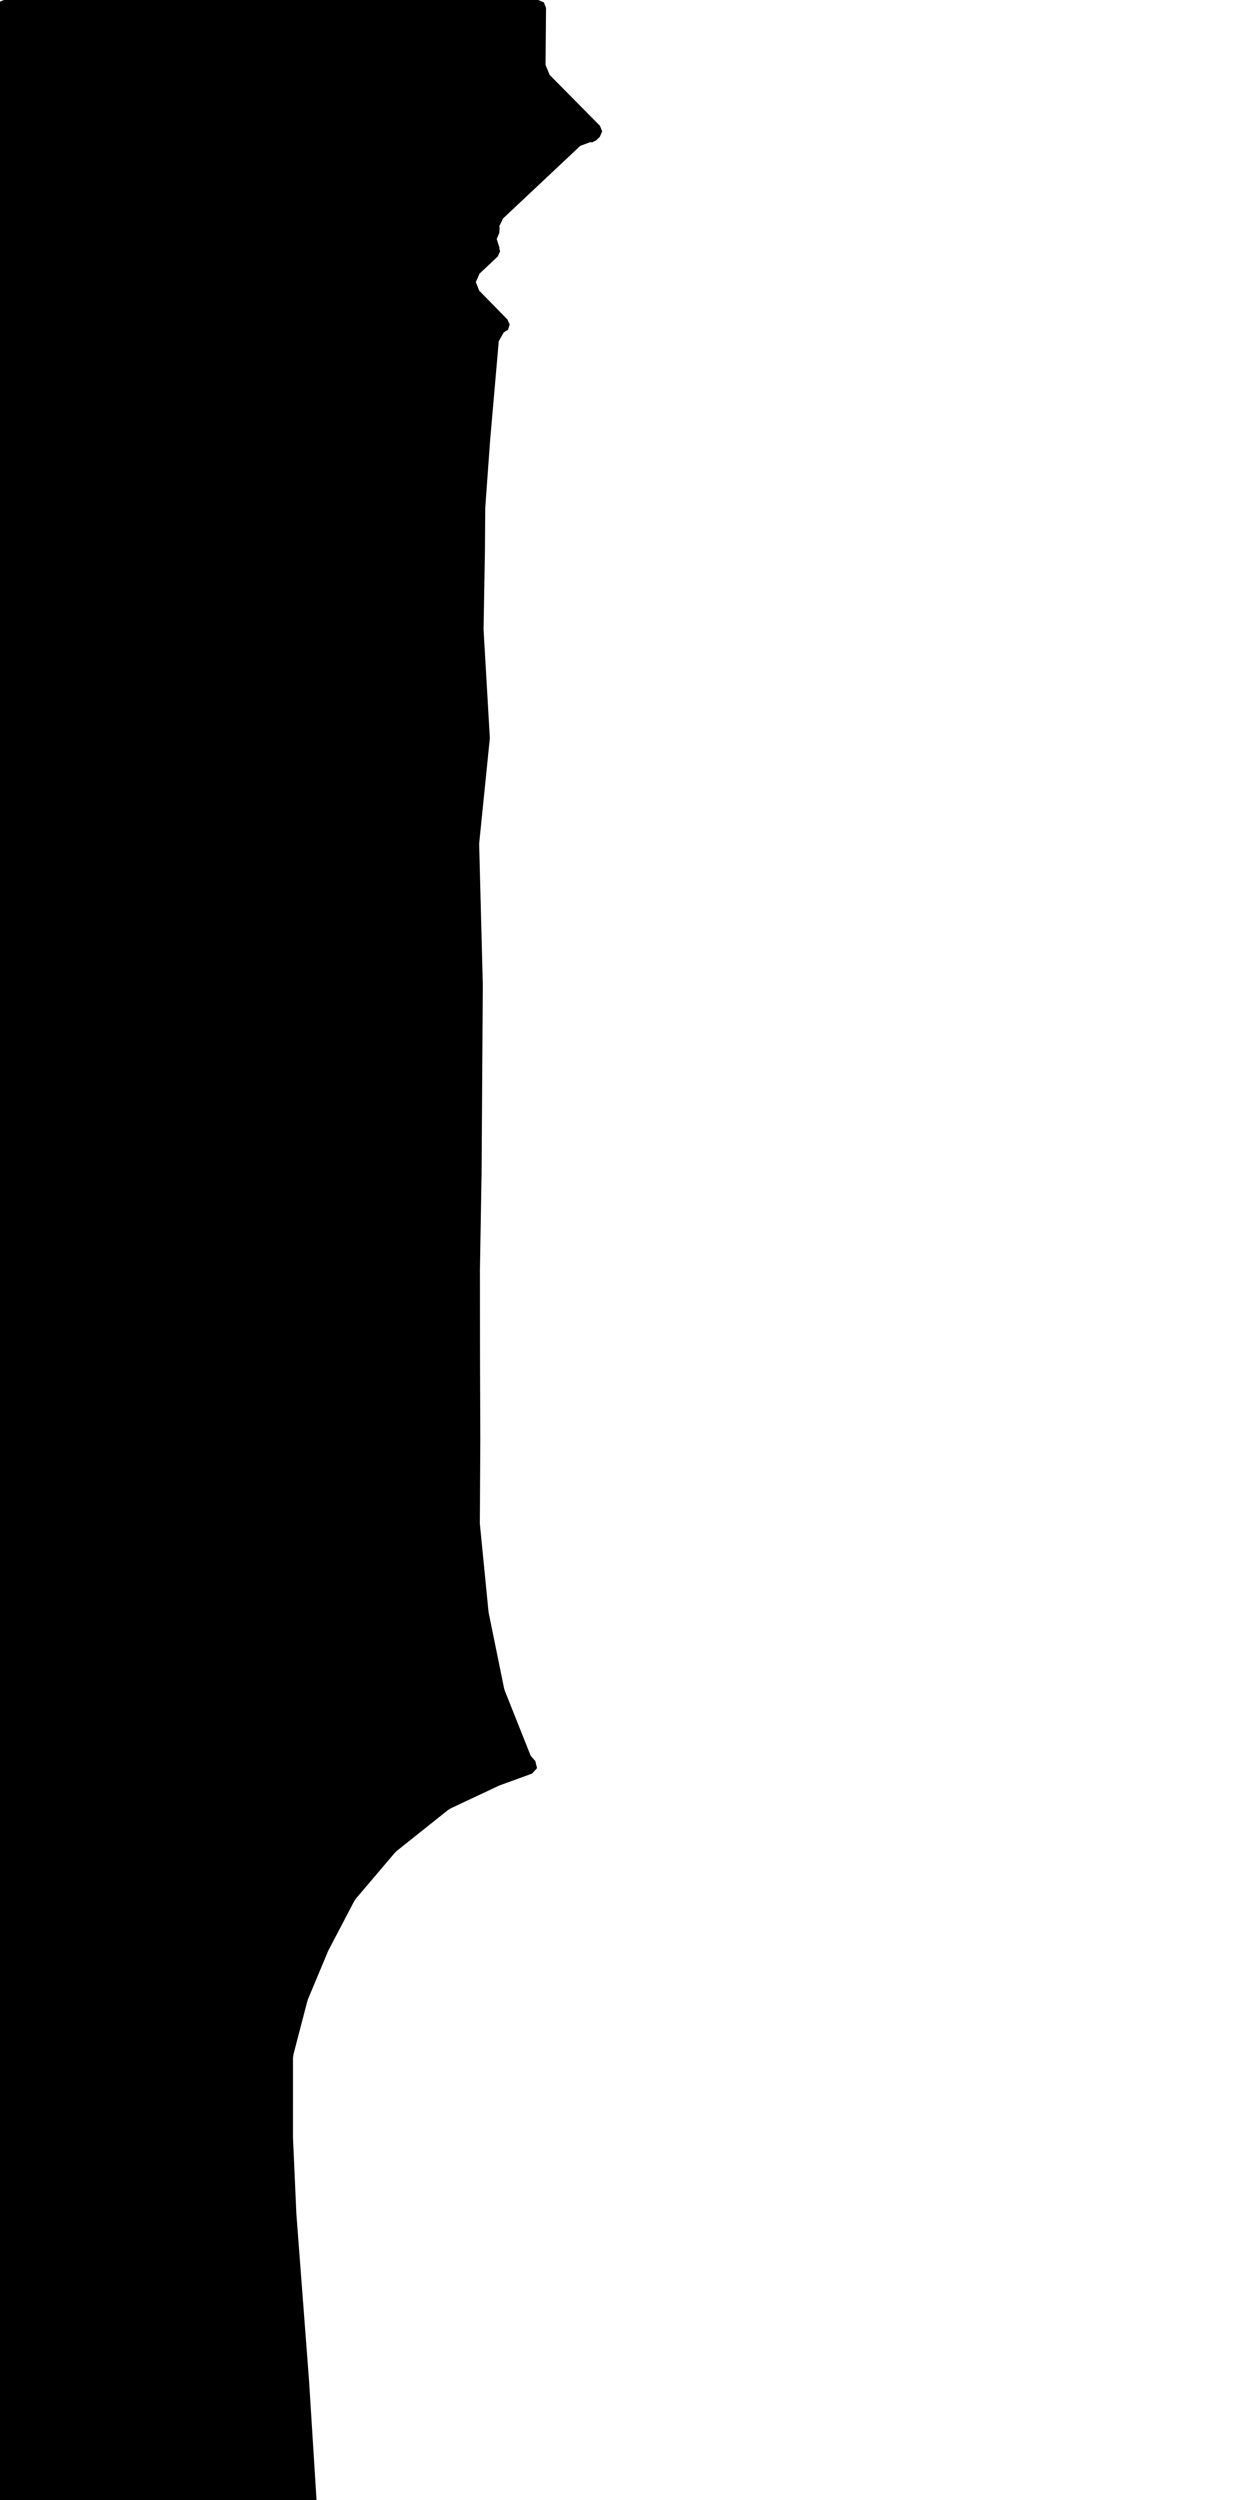 <svg xmlns="http://www.w3.org/2000/svg" version="1.1" width="592.5px" height="1200px">
  <polygon id="3" class="bin" points="1.875,0.0 -0.777,1.098 -1.875,3.75 -1.875,1203.75 -0.777,1206.402 1.875,1207.5 148.462,1207.5 151.195,1206.317 152.204,1203.515 148.398,1142.818 148.395,1142.769 142.318,1062.802 142.305,1062.587 140.677,1026.028 140.67,1025.721 140.674,987.819 140.896,986.088 147.575,960.459 147.885,959.54 157.501,936.553 157.754,936.015 170.06,912.527 170.909,911.268 189.566,889.299 190.521,888.374 215.107,868.777 216.468,867.931 239.511,857.107 240.083,856.869 255.504,851.259 257.858,848.653 257.023,845.242 254.821,842.768 242.373,811.466 242.025,810.301 234.658,774.22 234.552,773.519 230.429,731.65 230.396,730.938 230.62,690.875 230.62,690.84 230.479,652.486 230.433,609.576 230.434,609.45 231.233,562.992 231.234,562.952 231.819,472.614 231.817,472.492 230.073,405.395 230.106,404.524 235.168,354.562 235.181,353.967 232.192,302.405 232.181,301.886 232.832,264.732 232.833,264.696 232.997,243.816 233.015,243.375 235.314,211.55 235.322,211.448 239.482,163.757 241.883,159.533 243.934,158.267 244.714,155.753 243.648,153.345 230.104,139.528 228.464,135.399 230.263,131.335 238.966,123.118 240.13,120.682 239.697,119.235 239.896,119.172 238.49,114.711 239.749,111.75 239.895,109.226 239.716,108.615 241.516,104.881 278.635,69.995 283.419,68.242 284.238,68.366 286.259,67.359 287.987,65.691 289.132,63.036 288.048,60.356 263.905,35.956 261.939,31.113 262.18,3.783 261.094,1.11 258.43,0.0 1.875,0.0 " moovel_rot="0" moovel_centroid="109.906,549.786"/>
  <polygon id="443136837" class="tile" points="-63.914,1215.057 -33.688,1321.643 -33.719,1338.603 -63.909,1414.483 -63.221,1431.596 -55.681,1444.054 -1.0,1402.441 -29.384,1201.0 -63.914,1215.057 " moovel_rot="1.7" moovel_centroid="-32.972,1330.501"/>
  <polygon id="254594901" class="tile" points="-64.914,1201.254 -64.934,1246.275 -92.102,1227.888 -90.255,1201.0 -78.933,1202.043 -64.914,1201.254 " moovel_rot="56.4" moovel_centroid="-76.991,1219.967"/>
  <polygon id="338075889" class="tile" points="-93.116,1203.484 -93.102,1259.545 -104.86,1259.653 -129.094,1234.749 -125.318,1230.883 -127.469,1228.564 -124.028,1225.31 -125.014,1224.252 -101.49,1201.0 -99.483,1203.186 -93.116,1203.484 " moovel_rot="21.3" moovel_centroid="-106.516,1231.588"/>
  <polygon id="272946614" class="tile" points="-144.464,1233.902 -130.094,1234.227 -130.135,1201.066 -144.377,1201.0 -144.464,1233.902 " moovel_rot="28.9" moovel_centroid="-137.258,1217.573"/>
  <polygon id="326257563" class="tile" points="-147.031,1225.034 -151.53,1224.484 -153.484,1224.293 -153.485,1201.0 -145.464,1202.165 -147.031,1225.034 " moovel_rot="-41.5" moovel_centroid="-149.857,1212.696"/>
  <polygon id="371170976" class="tile" points="-171.978,1201.482 -154.917,1201.0 -154.485,1222.967 -171.989,1223.915 -171.978,1201.482 " moovel_rot="25.7" moovel_centroid="-163.371,1212.39"/>
  <polygon id="300398893" class="tile" points="-180.802,1201.0 -180.78,1243.724 -177.039,1243.734 -177.05,1225.67 -175.458,1225.68 -172.989,1225.691 -173,1201.02 -175.496,1201.019 -180.802,1201.0 " moovel_rot="-43.1" moovel_centroid="-177.42,1218.893"/>
  <polygon id="251110317" class="tile" points="-181.802,1222.386 -190.137,1222.085 -198.581,1221.793 -198.581,1220.051 -197.643,1220.053 -197.625,1201.84 -197.583,1201.0 -190.15,1203.064 -181.828,1205.353 -181.802,1222.386 " moovel_rot="57.1" moovel_centroid="-190.034,1212.649"/>
  <polygon id="252079920" class="tile" points="-223.559,1235.955 -223.511,1231.905 -223.444,1226.467 -222.417,1226.527 -213.835,1226.42 -213.973,1215.79 -222.555,1215.897 -223.419,1215.901 -223.511,1204.694 -223.54,1201.0 -206.79,1212.355 -199.654,1217.198 -199.581,1235.85 -223.559,1235.955 " moovel_rot="-3.8" moovel_centroid="-211.639,1222.29"/>
  <polygon id="295411028" class="tile" points="-224.559,1201.0 -224.572,1230.208 -236.067,1230.438 -237.228,1225.409 -237.431,1219.334 -242.252,1219.498 -242.438,1213.778 -242.392,1209.289 -242.318,1201.179 -224.559,1201.0 " moovel_rot="-12.6" moovel_centroid="-232.679,1214.522"/>
  <polygon id="412450796" class="tile" points="-244.265,1201.236 -264.205,1201.0 -264.393,1210.135 -264.377,1223.891 -264.371,1237.561 -264.359,1252.76 -264.345,1263.242 -264.388,1267.167 -264.415,1269.399 -257.368,1269.755 -257.547,1274.159 -245.564,1274.966 -243.438,1267.819 -244.265,1201.236 " moovel_rot="29.5" moovel_centroid="-253.97,1237.161"/>
  <polygon id="255477256" class="tile" points="-309.004,1258.307 -309.361,1228.757 -289.566,1202.336 -285.204,1201.0 -279.869,1202.63 -275.638,1208.265 -265.415,1225.748 -265.466,1260.341 -309.004,1258.307 " moovel_rot="26.8" moovel_centroid="-286.598,1234.806"/>
  <polygon id="329318004" class="tile" points="-310.361,1201.0 -335.783,1201.177 -335.603,1589.819 -310.745,1589.752 -310.361,1201.0 " moovel_rot="50.9" moovel_centroid="-323.123,1394.71"/>
  <polygon id="182759596" class="tile" points="-338.649,1202.257 -356.055,1201.0 -356.755,1225.989 -350.662,1226.466 -348.58,1240.727 -349.093,1264.055 -354.488,1263.843 -354.744,1272.859 -355.343,1294.716 -356.256,1327.672 -356.587,1339.86 -349.1,1340.379 -341.01,1340.93 -336.783,1233.643 -339.625,1229.081 -338.649,1202.257 " moovel_rot="-90.4" moovel_centroid="-346.703,1272.043"/>
  <polygon id="221214056" class="tile" points="-384.355,1247.836 -383.077,1201.0 -357.792,1201.525 -357.755,1280.147 -368.695,1279.74 -368.892,1247.798 -384.355,1247.836 " moovel_rot="7.5" moovel_centroid="-369.073,1233.605"/>
  <polygon id="442637499" class="tile" points="-385.355,1248.892 -405.726,1248.873 -405.723,1229.722 -408.525,1229.72 -408.526,1213.165 -405.076,1213.172 -405.071,1201.0 -398.323,1201.001 -398.323,1213.523 -385.358,1213.531 -385.355,1248.892 " moovel_rot="-82.1" moovel_centroid="-396.785,1228.291"/>
  <polygon id="258957574" class="tile" points="-409.526,1274.936 -411.485,1274.808 -424.926,1274.454 -446.777,1214.275 -409.545,1201.0 -409.526,1274.936 " moovel_rot="-48.7" moovel_centroid="-423.232,1236.173"/>
  <polygon id="292846307" class="tile" points="-447.781,1224.678 -447.777,1201.002 -459.31,1201.006 -464.882,1201.0 -464.974,1203.509 -464.977,1224.675 -447.781,1224.678 " moovel_rot="-29.0" moovel_centroid="-456.375,1212.843"/>
  <polygon id="413378697" class="tile" points="-465.994,1277.62 -465.977,1210.167 -476.488,1201.0 -510.888,1237.737 -465.994,1277.62 " moovel_rot="-70.0" moovel_centroid="-481.611,1237.039"/>
  <polygon id="371137434" class="tile" points="-521.136,1239.938 -520.288,1221.003 -514.468,1221.223 -514.273,1216.862 -512.005,1216.672 -512.044,1213.748 -511.888,1201.71 -513.496,1201.295 -536.339,1201.0 -536.29,1242.022 -521.136,1239.938 " moovel_rot="-33.6" moovel_centroid="-526.092,1218.845"/>
  <polygon id="320632326" class="tile" points="-537.341,1201.0 -550.061,1202.059 -550.307,1213.198 -555.262,1213.09 -556.693,1213.06 -556.787,1217.347 -561.352,1217.243 -561.496,1223.895 -561.363,1233.326 -537.339,1233.513 -537.341,1201.0 " moovel_rot="82.4" moovel_centroid="-547.686,1219.691"/>
  <polygon id="217991140" class="tile" points="-48.55,1589.912 0.0,1589.819 -0.039,1639.761 -48.586,1639.847 -48.55,1589.912 " moovel_rot="68.5" moovel_centroid="-24.293,1614.835"/>
  <polygon id="265734940" class="tile" points="-74.947,1589.956 -50.968,1589.819 -50.939,1591.033 -50.769,1603.443 -50.724,1616.438 -50.586,1633.717 -55.166,1633.757 -55.134,1637.292 -62.366,1637.339 -62.379,1636.964 -74.996,1637.15 -74.947,1589.956 " moovel_rot="-14.6" moovel_centroid="-62.977,1613.282"/>
  <polygon id="252392180" class="tile" points="-100.4,1626.484 -100.168,1605.735 -100.262,1597.679 -100.357,1590.079 -76.19,1589.819 -76.041,1615.475 -75.996,1624.438 -100.4,1626.484 " moovel_rot="-79.1" moovel_centroid="-88.283,1607.741"/>
  <polygon id="240742969" class="tile" points="-134.321,1589.819 -182.511,1590.401 -182.471,1593.908 -185.683,1593.942 -185.619,1600.444 -185.621,1671.699 -159.528,1671.678 -159.527,1678.454 -153.443,1678.451 -153.45,1707.919 -106.653,1707.879 -106.577,1674.49 -106.535,1656.123 -106.632,1614.065 -104.96,1614.06 -101.4,1614.048 -101.421,1603.105 -118.695,1603.146 -121.369,1603.602 -134.321,1589.819 " moovel_rot="8.0" moovel_centroid="-143.357,1644.813"/>
  <polygon id="201109394" class="tile" points="-208.597,1589.826 -203.089,1589.819 -203.093,1591.883 -186.683,1591.867 -186.768,1701.49 -204.408,1701.475 -204.414,1659.338 -226.593,1659.349 -226.586,1648.469 -226.579,1641.09 -204.085,1640.242 -204.356,1602.594 -208.519,1598.037 -208.597,1589.826 " moovel_rot="10.9" moovel_centroid="-199.183,1646.284"/>
  <polygon id="309141143" class="tile" points="-235.181,1590.085 -227.593,1589.819 -227.598,1598.308 -235.01,1598.598 -235.181,1590.085 " moovel_rot="55.2" moovel_centroid="-231.348,1594.186"/>
  <polygon id="271129839" class="tile" points="-236.227,1717.675 -249.489,1718.352 -251.173,1616.207 -249.418,1591.613 -236.181,1589.819 -236.401,1653.432 -236.227,1717.675 " moovel_rot="-43.6" moovel_centroid="-243.311,1653.628"/>
  <polygon id="314183372" class="tile" points="-276.105,1589.819 -276.318,1634.225 -252.173,1634.306 -252.218,1589.903 -276.105,1589.819 " moovel_rot="62.9" moovel_centroid="-264.204,1612.103"/>
  <polygon id="201025373" class="tile" points="-290.578,1589.838 -281.177,1589.821 -277.329,1589.819 -277.318,1636.929 -279.424,1636.938 -307.818,1636.979 -307.819,1628.916 -307.818,1623.433 -283.266,1623.393 -283.266,1599.364 -290.574,1599.374 -290.578,1589.838 " moovel_rot="10.8" moovel_centroid="-288.404,1619.657"/>
  <polygon id="336340388" class="tile" points="-308.819,1644.115 -311.021,1602.763 -315.678,1594.828 -321.523,1590.939 -330.184,1589.819 -346.444,1590.094 -352.093,1591.639 -357.357,1597.297 -357.96,1604.108 -357.964,1648.205 -308.819,1644.115 " moovel_rot="28.7" moovel_centroid="-334.525,1619.265"/>
  <polygon id="381503668" class="tile" points="-364.54,1589.847 -361.838,1589.83 -358.97,1589.819 -358.964,1609.129 -364.513,1609.153 -364.516,1596.414 -364.54,1589.847 " moovel_rot="61.7" moovel_centroid="-361.743,1599.481"/>
  <polygon id="377121567" class="tile" points="-365.576,1589.823 -381.692,1589.819 -381.673,1611.948 -399.769,1611.94 -399.756,1628.682 -374.584,1628.692 -374.579,1638.407 -365.54,1638.409 -365.576,1589.823 " moovel_rot="-81.6" moovel_centroid="-378.404,1614.647"/>
  <polygon id="222973539" class="tile" points="-400.838,1714.374 -432.531,1713.945 -433.515,1594.622 -417.152,1592.183 -400.769,1589.819 -400.838,1714.374 " moovel_rot="-94.4" moovel_centroid="-416.801,1652.834"/>
  <polygon id="182759615" class="tile" points="-434.654,1694.978 -440.55,1694.99 -451.568,1694.998 -459.209,1695.007 -459.716,1628.119 -459.84,1611.035 -444.848,1589.819 -434.515,1590.061 -434.654,1694.978 " moovel_rot="2.5" moovel_centroid="-446.594,1645.049"/>
  <polygon id="185605920" class="tile" points="-503.221,1638.492 -482.832,1638.611 -460.887,1638.738 -460.865,1616.024 -460.84,1589.819 -469.112,1589.905 -503.564,1590.236 -503.221,1638.492 " moovel_rot="-49.3" moovel_centroid="-482.08,1614.285"/>
  <polygon id="241819964" class="tile" points="-4.523,1718.352 -5.536,1759.423 0.0,1761.963 -0.077,1845.667 -23.759,1846.226 -31.868,1832.555 -55.093,1830.632 -74.632,1793.842 -85.951,1797.518 -92.364,1785.432 -87.069,1718.775 -4.523,1718.352 " moovel_rot="-88.0" moovel_centroid="-41.416,1774.793"/>
  <polygon id="185021232" class="tile" points="-142.565,1785.593 -94.364,1786.253 -94.372,1735.994 -141.9,1718.352 -142.565,1785.593 " moovel_rot="-53.8" moovel_centroid="-119.461,1756.385"/>
  <polygon id="185193599" class="tile" points="-157.118,1748.091 -157.121,1718.352 -143.565,1727.556 -148.591,1735.322 -150.56,1734.071 -153.475,1738.456 -151.549,1739.739 -157.118,1748.091 " moovel_rot="6.7" moovel_centroid="-152.687,1731.001"/>
  <polygon id="271457747" class="tile" points="-158.121,1732.88 -200.891,1718.352 -200.772,1806.567 -178.344,1809.655 -161.496,1772.725 -158.121,1732.88 " moovel_rot="-3.3" moovel_centroid="-182.551,1763.215"/>
  <polygon id="445183605" class="tile" points="-201.972,1718.352 -201.891,1729.696 -201.895,1732.287 -203.678,1732.287 -205.786,1732.283 -205.772,1727.943 -205.771,1718.37 -203.294,1718.364 -201.972,1718.352 " moovel_rot="8.5" moovel_centroid="-203.848,1725.355"/>
  <polygon id="275067503" class="tile" points="-218.475,1718.352 -257.167,1718.744 -257.356,1751.768 -263.856,1751.77 -263.79,1764.728 -260.409,1764.818 -260.781,1771.732 -272.618,1772.096 -272.178,1805.522 -261.088,1804.663 -261.261,1802.325 -254.611,1801.742 -254.388,1803.98 -206.887,1799.451 -206.786,1783.133 -209.028,1783.193 -208.959,1776.408 -206.821,1776.186 -206.802,1750.508 -212.57,1750.758 -214.815,1750.789 -218.18,1750.976 -218.475,1718.352 " moovel_rot="30.8" moovel_centroid="-238.305,1765.345"/>
  <polygon id="181203277" class="tile" points="-273.622,1788.636 -289.036,1788.641 -289.031,1718.357 -281.401,1718.361 -273.618,1718.352 -273.622,1788.636 " moovel_rot="4.4" moovel_centroid="-281.327,1753.498"/>
  <polygon id="286996658" class="tile" points="-346.163,1831.931 -322.1,1856.714 -318.554,1858.162 -314.438,1856.933 -295.263,1833.951 -292.418,1829.337 -291.425,1824.018 -290.036,1782.366 -291.7,1779.556 -294.603,1777.005 -293.45,1745.102 -294.203,1740.663 -296.443,1737.017 -293.12,1732.975 -310.165,1718.352 -321.403,1733.783 -324.827,1735.696 -335.215,1743.243 -346.146,1753.436 -321.799,1779.069 -300.851,1743.916 -302.509,1783.905 -346.163,1831.931 " moovel_rot="-71.5" moovel_centroid="-313.714,1791.711"/>
  <polygon id="321219466" class="tile" points="-389.906,1718.445 -347.178,1718.352 -347.163,1792.671 -389.898,1792.755 -389.906,1718.445 " moovel_rot="75.4" moovel_centroid="-368.536,1755.557"/>
  <polygon id="244091358" class="tile" points="-390.906,1718.398 -390.912,1762.196 -420.926,1762.152 -420.912,1718.352 -390.906,1718.398 " moovel_rot="-81.6" moovel_centroid="-405.914,1740.276"/>
  <polygon id="373545746" class="tile" points="-421.926,1753.375 -435.803,1752.345 -432.024,1718.352 -421.931,1719.55 -421.926,1753.375 " moovel_rot="7.6" moovel_centroid="-427.985,1736.79"/>
  <polygon id="276516890" class="tile" points="-451.372,1723.111 -451.367,1720.229 -451.369,1718.371 -458.201,1718.369 -481.404,1718.352 -481.426,1746.758 -481.283,1747.001 -481.303,1778.962 -436.837,1778.995 -436.838,1772.603 -436.827,1763.387 -436.803,1723.123 -451.372,1723.111 " moovel_rot="-21.0" moovel_centroid="-459.478,1749.382"/>
  <polygon id="443136828" class="tile" points="-559.846,1718.352 -566.687,1752.737 -561.136,1768.474 -557.836,1777.101 -566.755,1835.44 -522.64,1844.049 -494.7,1839.872 -482.426,1830.754 -487.74,1816.535 -482.582,1755.741 -509.751,1751.105 -506.799,1722.986 -559.846,1718.352 " moovel_rot="63.7" moovel_centroid="-526.439,1784.301"/>
  <polygon id="251716641" class="tile" points="-568.986,1760.136 -583.125,1775.695 -583.174,1718.352 -572.138,1728.744 -567.755,1724.088 -568.986,1760.136 " moovel_rot="-38.6" moovel_centroid="-576.48,1745.914"/>
  <polygon id="320480972" class="tile" points="-0.017,1858.162 0.0,1882.058 -22.777,1881.964 -22.689,1858.224 -0.017,1858.162 " moovel_rot="61.4" moovel_centroid="-11.358,1870.111"/>
  <polygon id="220378117" class="tile" points="-24.777,1867.509 -33.284,1867.545 -33.274,1884.485 -41.629,1884.47 -41.806,1887.889 -48.941,1887.735 -48.952,1858.265 -24.779,1858.162 -24.777,1867.509 " moovel_rot="51.5" moovel_centroid="-39.441,1870.734"/>
  <polygon id="299950355" class="tile" points="-75.421,1860.079 -74.063,1876.825 -73.293,1886.945 -72.701,1895.58 -69.279,1896.827 -49.957,1877.501 -49.952,1858.162 -75.421,1860.079 " moovel_rot="4.5" moovel_centroid="-63.279,1874.208"/>
  <polygon id="252080324" class="tile" points="-76.421,1908.916 -105.712,1883.334 -86.554,1858.162 -76.439,1867.171 -76.421,1908.916 " moovel_rot="-45.7" moovel_centroid="-87.065,1882.092"/>
  <polygon id="234554439" class="tile" points="-136.469,1858.368 -140.875,1862.985 -140.913,1926.423 -106.712,1899.262 -107.106,1894.825 -127.281,1897.525 -128.644,1888.965 -129.215,1884.581 -130.004,1878.533 -130.778,1872.627 -132.621,1858.162 -136.469,1858.368 " moovel_rot="-73.2" moovel_centroid="-131.18,1895.21"/>
  <polygon id="299606223" class="tile" points="-166.749,1862.264 -162.199,1858.162 -159.419,1860.431 -156.036,1863.207 -152.344,1866.227 -151.807,1870.413 -148.793,1870.155 -148.767,1873.23 -148.047,1874.145 -147.098,1874.474 -145.417,1878.817 -144.579,1880.987 -142.191,1888.462 -142.074,1892.605 -141.913,1898.423 -166.821,1899.332 -164.772,1895.665 -166.651,1866.305 -166.749,1862.264 " moovel_rot="-29.2" moovel_centroid="-155.774,1881.958"/>
  <polygon id="362875845" class="tile" points="-222.756,1858.239 -192.527,1858.162 -188.509,1860.204 -170.109,1879.812 -167.866,1884.729 -167.821,1950.818 -184.599,1950.888 -184.602,1955.817 -216.318,1955.933 -216.315,1952.206 -226.522,1952.237 -226.496,1905.049 -226.479,1870.345 -222.764,1870.34 -222.756,1858.239 " moovel_rot="58.3" moovel_centroid="-198.236,1908.469"/>
  <polygon id="413778947" class="tile" points="-283.788,1867.293 -249.822,1858.162 -227.522,1975.285 -283.944,1986.446 -283.788,1867.293 " moovel_rot="71.5" moovel_centroid="-260.722,1926.607"/>
  <polygon id="325008931" class="tile" points="-284.97,1908.62 -301.868,1908.772 -301.856,1904.38 -307.439,1904.235 -307.154,1875.659 -309.075,1875.593 -308.666,1860.61 -284.944,1858.162 -284.97,1908.62 " moovel_rot="-78.5" moovel_centroid="-296.117,1883.192"/>
  <polygon id="377007926" class="tile" points="-310.253,1858.235 -310.075,1971.531 -321.013,1971.479 -320.782,1858.162 -310.253,1858.235 " moovel_rot="7.9" moovel_centroid="-315.531,1915.211"/>
  <polygon id="241819965" class="tile" points="-458.165,2017.057 -446.775,1913.742 -357.347,1927.032 -348.344,1858.162 -326.808,1861.496 -322.115,1930.831 -322.013,2029.875 -363.372,2024.344 -400.614,2023.27 -458.165,2017.057 " moovel_rot="81.2" moovel_centroid="-381.733,1963.717"/>
  <polygon id="377339429" class="tile" points="-478.779,1858.236 -478.765,1888.725 -459.165,1888.652 -459.179,1858.162 -478.779,1858.236 " moovel_rot="58.4" moovel_centroid="-468.972,1873.444"/>
  <polygon id="259672582" class="tile" points="-500.283,1858.225 -500.292,1883.241 -492.813,1883.215 -492.81,1881.302 -487.529,1881.292 -487.53,1877.721 -479.79,1877.699 -479.779,1858.162 -500.283,1858.225 " moovel_rot="53.0" moovel_centroid="-490.621,1869.549"/>
  <polygon id="248878208" class="tile" points="-501.665,1941.744 -501.584,1928.364 -506.478,1928.347 -506.411,1918.075 -501.653,1918.085 -501.292,1860.277 -512.564,1860.237 -512.557,1858.485 -526.079,1858.443 -550.13,1858.162 -550.03,1960.076 -532.869,1960.096 -532.843,1941.705 -501.665,1941.744 " moovel_rot="61.0" moovel_centroid="-527.303,1903.651"/>
  <polygon id="334258798" class="tile" points="-551.13,1858.162 -551.13,1884.91 -566.028,1885.135 -571.411,1885.127 -571.557,1884.778 -576.089,1864.393 -576.333,1863.331 -551.13,1858.162 " moovel_rot="9.4" moovel_centroid="-562.226,1872.388"/>
  <polygon id="185631123" class="tile" points="-577.333,1858.162 -582.83,1858.168 -587.04,1858.174 -587.043,1881.893 -577.353,1881.696 -577.352,1875.028 -577.333,1858.162 " moovel_rot="-50.3" moovel_centroid="-582.2,1869.977"/>
  <polygon id="59389844" class="tile" points="-1.109,2109.116 0.0,2047.927 -2.151,2029.875 -10.249,2030.79 -17.145,2031.573 -16.291,2050.838 -17.054,2109.263 -7.725,2109.183 -1.109,2109.116 " moovel_rot="-47.1" moovel_centroid="-8.646,2070.034"/>
  <polygon id="295411029" class="tile" points="-19.145,2030.031 -27.029,2029.875 -27.026,2061.962 -23.129,2061.97 -19.577,2061.944 -19.145,2030.031 " moovel_rot="75.6" moovel_centroid="-23.197,2045.805"/>
  <polygon id="285497395" class="tile" points="-34.489,2029.875 -30.771,2030.291 -28.043,2030.597 -28.029,2051.351 -36.667,2050.461 -36.569,2049.191 -36.447,2047.579 -35.946,2043.046 -35.452,2038.592 -34.966,2034.216 -34.489,2029.875 " moovel_rot="-5.3" moovel_centroid="-31.857,2041.08"/>
  <polygon id="315403487" class="tile" points="-52.407,2075.267 -52.392,2063.338 -52.433,2029.875 -37.667,2030.043 -37.887,2075.235 -52.407,2075.267 " moovel_rot="-89.9" moovel_centroid="-45.099,2052.539"/>
  <polygon id="218403206" class="tile" points="-53.433,2029.875 -53.456,2084.961 -61.039,2084.957 -60.902,2097.111 -86.849,2096.801 -87.197,2064.348 -62.77,2063.76 -63.284,2030.204 -53.433,2029.875 " moovel_rot="-82.8" moovel_centroid="-68.158,2071.602"/>
  <polygon id="329779763" class="tile" points="-101.731,2108.17 -88.197,2056.345 -147.699,2029.875 -144.027,2064.421 -142.151,2080.101 -145.806,2094.766 -147.66,2105.09 -129.76,2109.932 -127.472,2099.31 -101.731,2108.17 " moovel_rot="-56.3" moovel_centroid="-121.243,2072.432"/>
  <polygon id="393391805" class="tile" points="-155.461,2257.694 -151.986,2252.536 -149.81,2247.448 -148.699,2240.461 -149.123,2231.886 -150.506,2220.66 -155.017,2211.273 -167.839,2197.677 -170.51,2196.04 -208.369,2169.666 -234.58,2148.064 -261.349,2111.148 -277.591,2066.609 -281.319,2040.816 -286.941,2041.486 -303.158,2029.875 -328.587,2066.862 -311.676,2077.964 -314.222,2080.634 -279.591,2104.355 -287.014,2115.294 -273.428,2124.169 -283.478,2137.882 -225.499,2179.64 -303.124,2292.496 -328.502,2331.159 -312.673,2344.976 -282.208,2366.295 -273.374,2364.594 -258.101,2367.426 -237.719,2337.131 -221.66,2355.083 -214.44,2342.97 -195.249,2316.472 -195.774,2307.333 -181.437,2285.353 -174.062,2283.611 -155.461,2257.694 " moovel_rot="-35.2" moovel_centroid="-240.721,2239.96"/>
  <polygon id="59381942" class="tile" points="-360.796,2070.075 -360.685,2030.822 -356.034,2029.875 -334.413,2030.743 -334.687,2042.185 -330.241,2042.403 -329.587,2068.574 -360.796,2070.075 " moovel_rot="-37.2" moovel_centroid="-346.089,2050.522"/>
</svg>